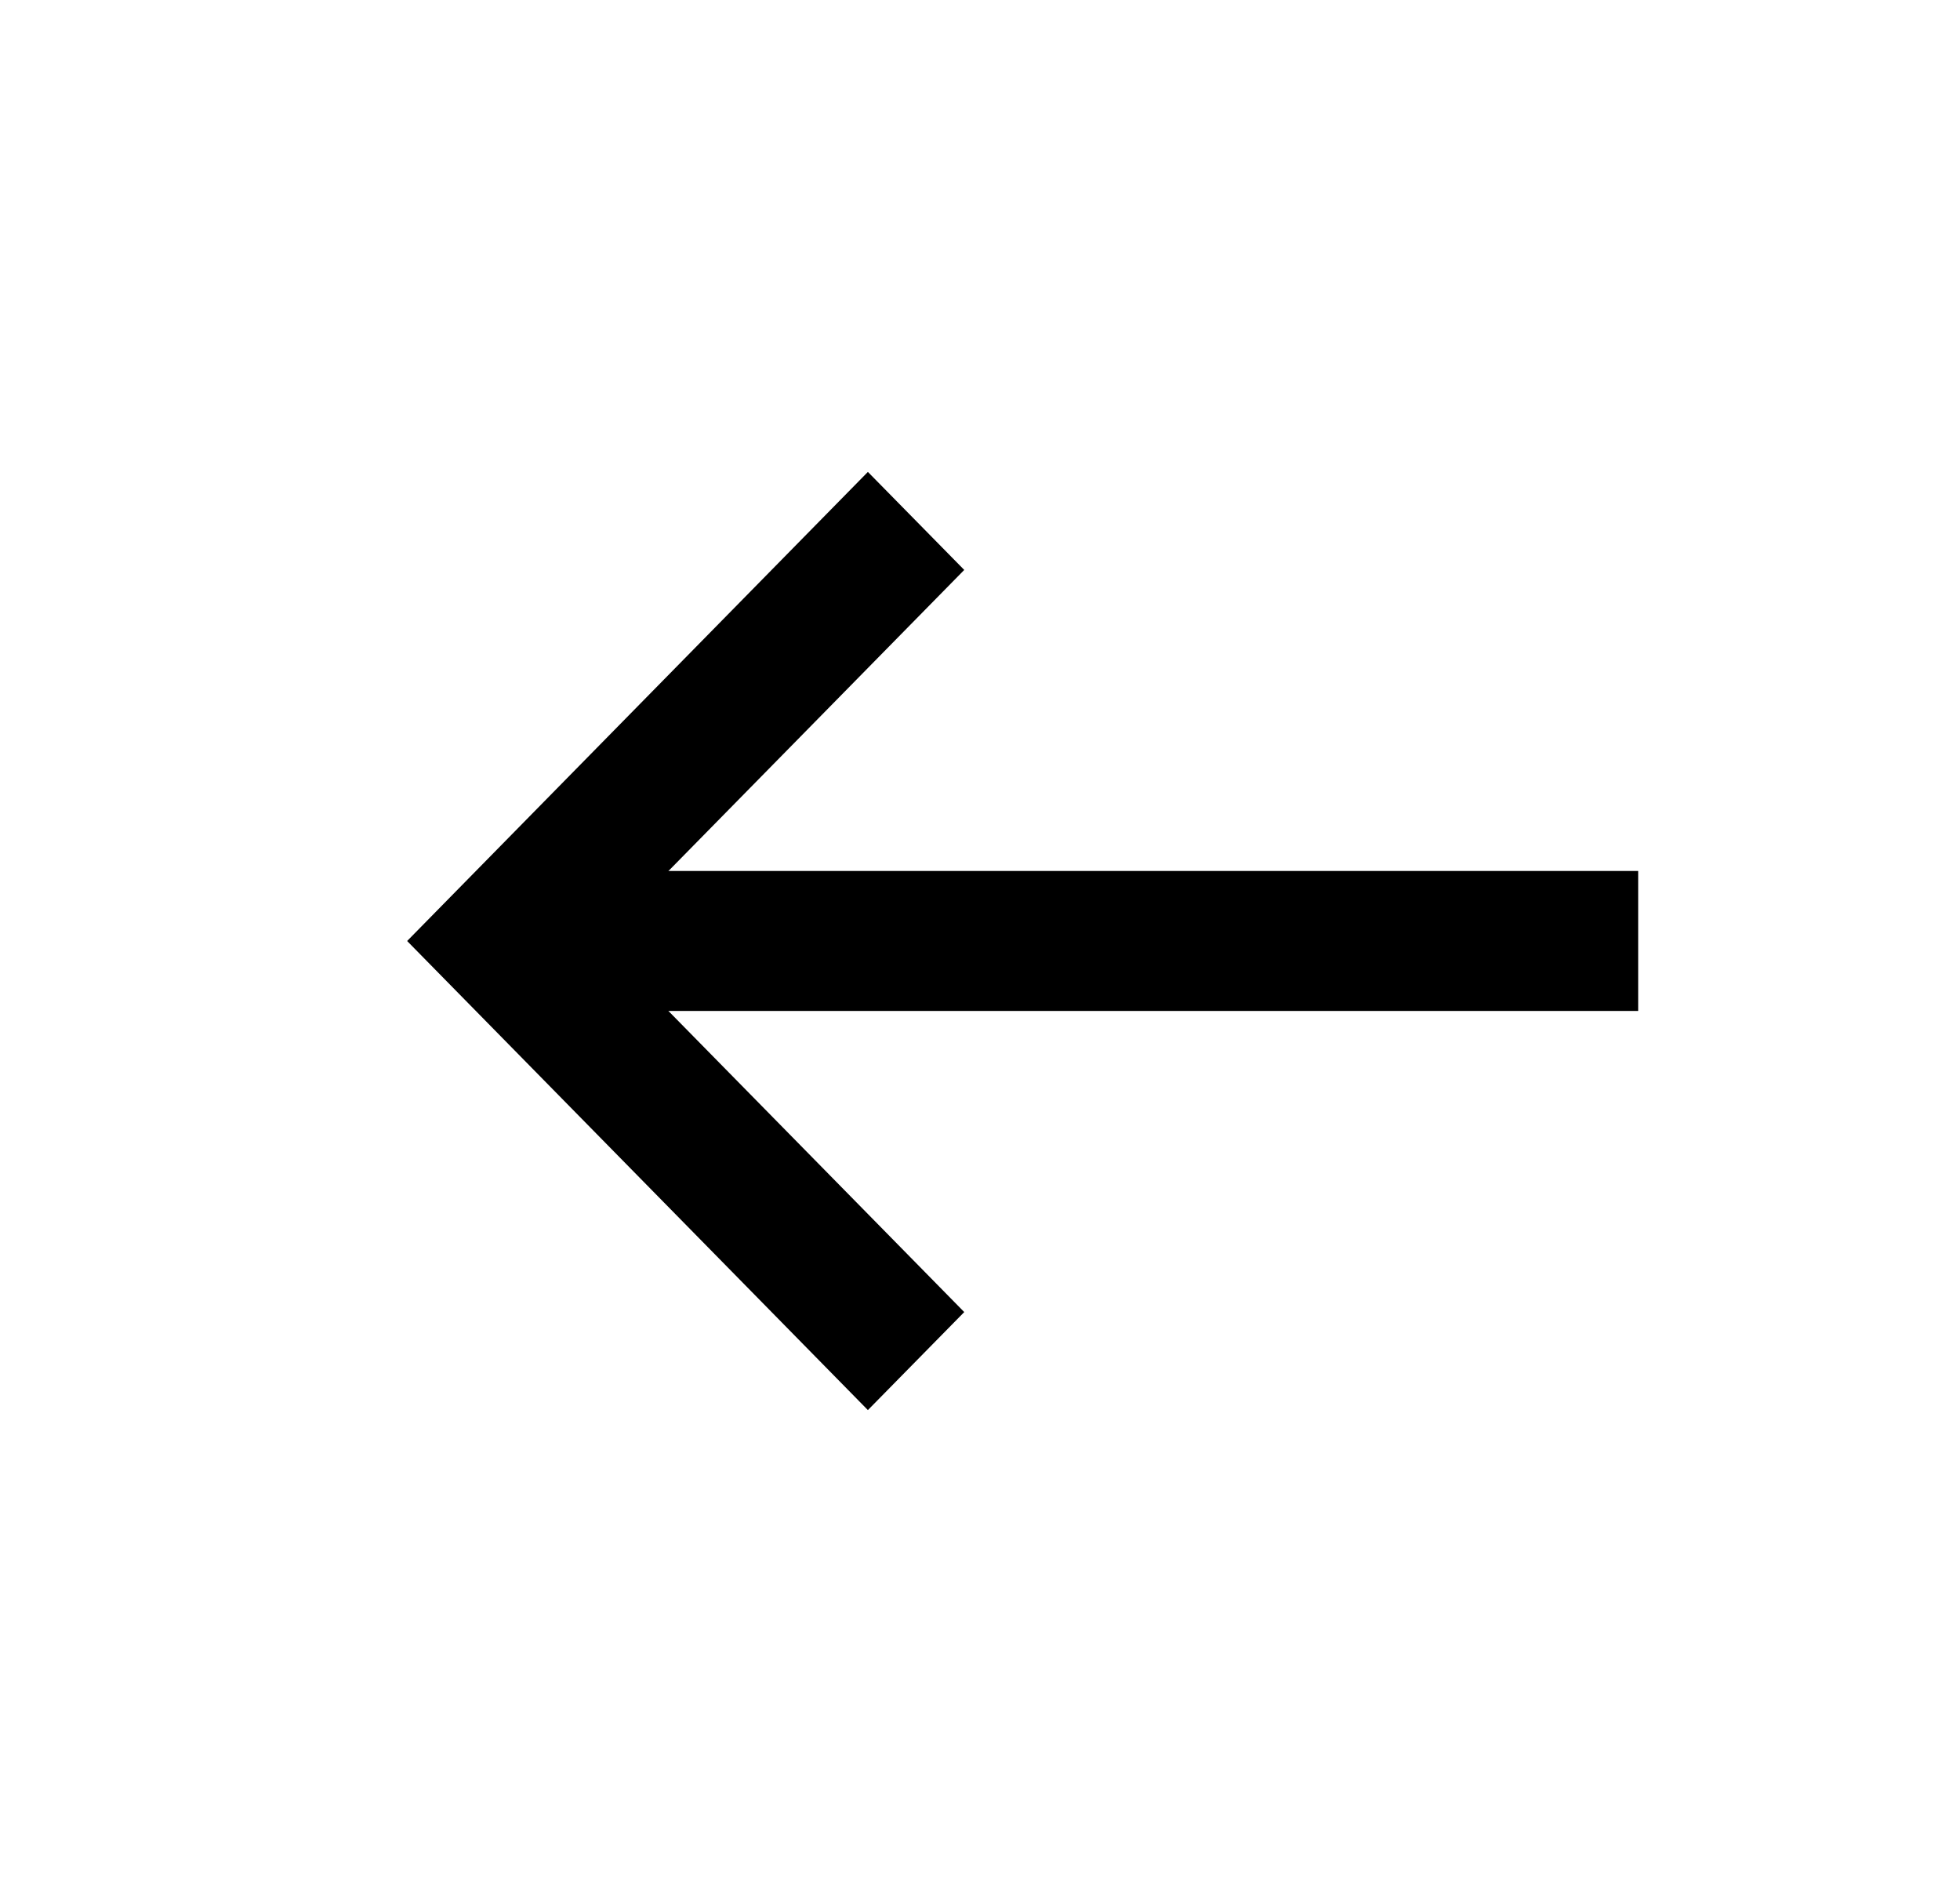 <?xml version="1.0" encoding="UTF-8"?>
<svg width="25px" height="24px" viewBox="0 0 25 24" version="1.1" xmlns="http://www.w3.org/2000/svg" xmlns:xlink="http://www.w3.org/1999/xlink">
    <!-- Generator: Sketch 55.2 (78181) - https://sketchapp.com -->
    <title>Arrow</title>
    <desc>Created with Sketch.</desc>
    <g id="Arrow" stroke="none" stroke-width="1" fill="none" fill-rule="evenodd">
        <g id="Arrow-Copy" transform="translate(13, 12) scale(-1, 1) translate(-13, -12) translate(5, 6)" fill="#000000">
            <polygon id="Fill-1" points="0.105 6.892 13.701 6.892 13.701 5.107 0.105 5.107"></polygon>
            <polygon id="Fill-2" points="9.93 11.982 8.701 10.732 13.351 6 8.701 1.268 9.93 0.018 15.807 6"></polygon>
        </g>
    </g>
</svg>